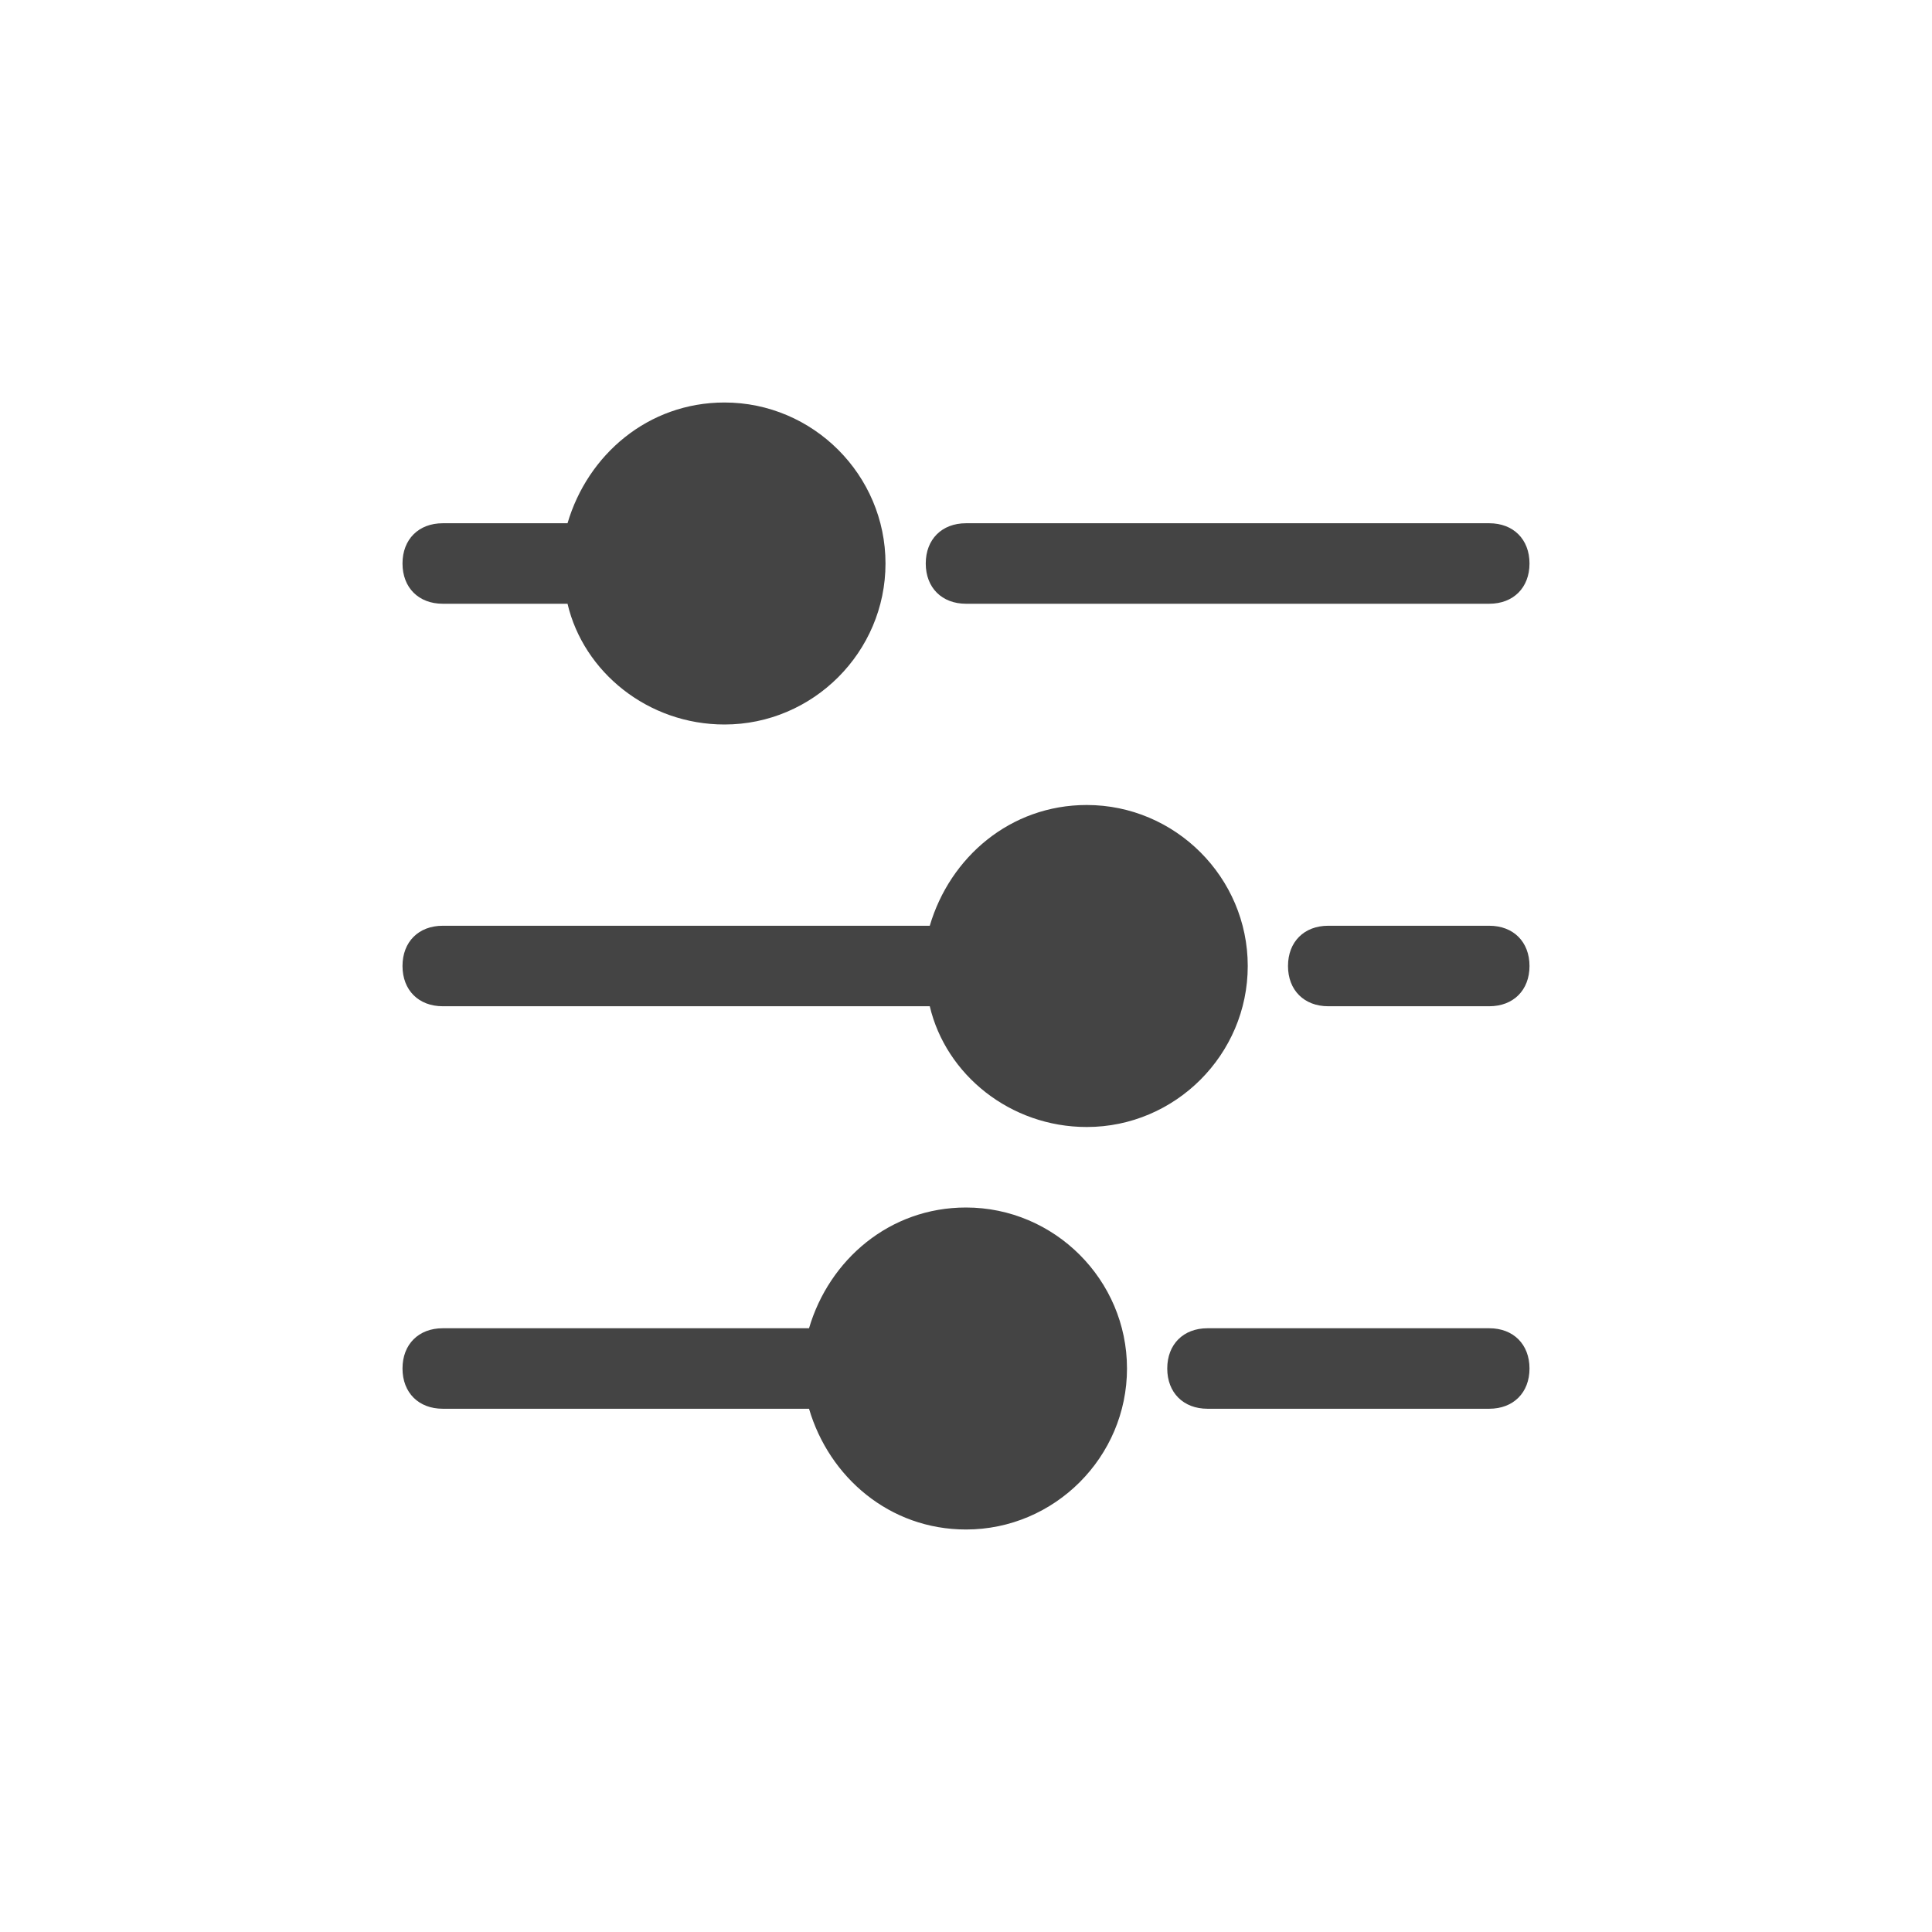 <?xml version="1.0" encoding="UTF-8" standalone="no"?>
<svg
   width="24"
   height="24"
   viewBox="0 0 24 24"
   version="1.1"
   id="svg498"
   sodipodi:docname="view-media-equalizer.svg"
   inkscape:version="1.2.1 (9c6d41e410, 2022-07-14)"
   xmlns:inkscape="http://www.inkscape.org/namespaces/inkscape"
   xmlns:sodipodi="http://sodipodi.sourceforge.net/DTD/sodipodi-0.dtd"
   xmlns="http://www.w3.org/2000/svg"
   xmlns:svg="http://www.w3.org/2000/svg">
  <sodipodi:namedview
     id="namedview500"
     pagecolor="#ffffff"
     bordercolor="#000000"
     borderopacity="0.25"
     inkscape:showpageshadow="2"
     inkscape:pageopacity="0.0"
     inkscape:pagecheckerboard="0"
     inkscape:deskcolor="#d1d1d1"
     showgrid="false"
     inkscape:zoom="21.395833"
     inkscape:cx="7.805258"
     inkscape:cy="9.0438169"
     inkscape:current-layer="svg498" />
  <defs
     id="defs494">
    <style
       id="current-color-scheme"
       type="text/css">
   .ColorScheme-Text { color:#444444; } .ColorScheme-Highlight { color:#4285f4; }
  </style>
  </defs>
  <g
     id="g253"
     transform="matrix(0,0.5,-0.5,0,20,4)"
     style="fill:#444444;fill-opacity:1">
	<path
   d="m 16,9 c -2.2,0 -4,1.8 -4,4 0,1.9 1.3,3.4 3,3.9 V 29 c 0,0.6 0.4,1 1,1 0.6,0 1,-0.4 1,-1 V 16.9 c 1.7,-0.4 3,-2 3,-3.9 0,-2.2 -1.8,-4 -4,-4 z"
   id="path241"
   style="fill:#444444;fill-opacity:1" />

	<path
   d="m 6,18 c -2.2,0 -4,1.8 -4,4 0,1.9 1.3,3.4 3,3.9 V 29 c 0,0.6 0.4,1 1,1 0.6,0 1,-0.4 1,-1 v -3.1 c 1.7,-0.4 3,-2 3,-3.9 0,-2.2 -1.8,-4 -4,-4 z"
   id="path243"
   style="fill:#444444;fill-opacity:1" />

	<path
   d="m 30,16 c 0,-2.2 -1.8,-4 -4,-4 -2.2,0 -4,1.8 -4,4 0,1.9 1.3,3.4 3,3.9 V 29 c 0,0.6 0.4,1 1,1 0.6,0 1,-0.4 1,-1 v -9.1 c 1.7,-0.5 3,-2 3,-3.9 z"
   id="path245"
   style="fill:#444444;fill-opacity:1" />

	<path
   d="m 6,17 c 0.6,0 1,-0.4 1,-1 V 3 C 7,2.4 6.6,2 6,2 5.4,2 5,2.4 5,3 v 13 c 0,0.6 0.4,1 1,1 z"
   id="path247"
   style="fill:#444444;fill-opacity:1" />

	<path
   d="m 16,8 c 0.6,0 1,-0.4 1,-1 V 3 C 17,2.4 16.6,2 16,2 15.4,2 15,2.4 15,3 v 4 c 0,0.6 0.4,1 1,1 z"
   id="path249"
   style="fill:#444444;fill-opacity:1" />

	<path
   d="m 26,11 c 0.6,0 1,-0.4 1,-1 V 3 C 27,2.4 26.6,2 26,2 25.4,2 25,2.4 25,3 v 7 c 0,0.6 0.4,1 1,1 z"
   id="path251"
   style="fill:#444444;fill-opacity:1" />

</g>
</svg>
